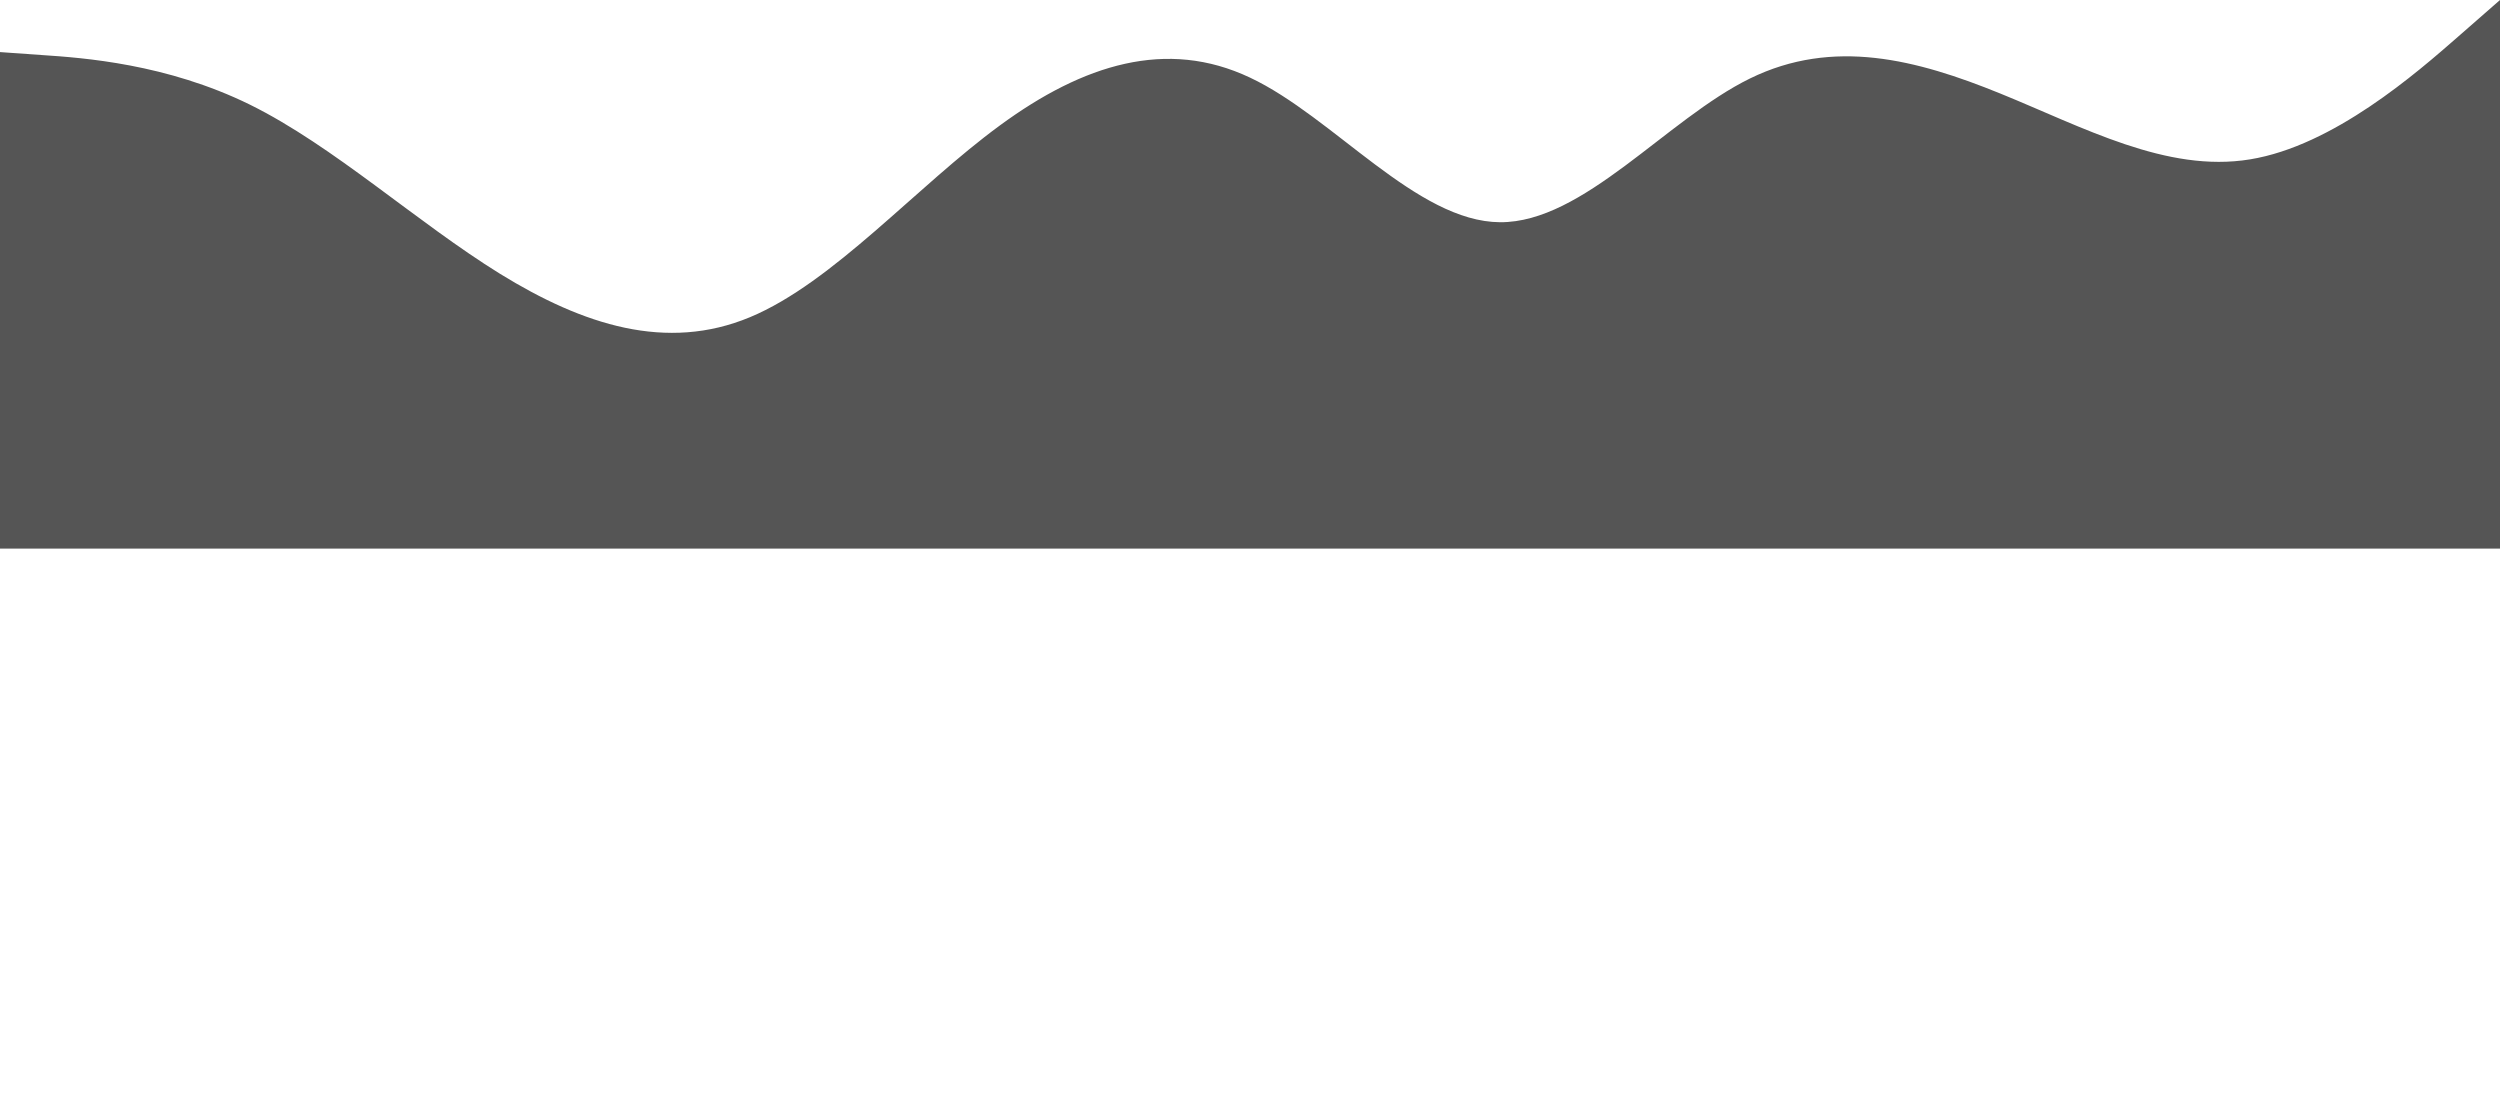 <svg width="1440" height="632" viewBox="0 0 1440 632" fill="none" xmlns="http://www.w3.org/2000/svg">
<path d="M0 30L24 31.7C48 33.3 96 36.7 144 60.3C192 84 240 128 288 157.7C336 187.3 384 202.7 432 182.7C480 162.7 528 107.3 576 72.2C624 37 672 22 720 44.7C768 67.3 816 127.7 864 128C912 128.3 960 68.7 1008 45.2C1056 21.7 1104 34.3 1152 53.8C1200 73.3 1248 99.7 1296 91.8C1344 84 1392 42 1416 21L1440 0V316H1416C1392 316 1344 316 1296 316C1248 316 1200 316 1152 316C1104 316 1056 316 1008 316C960 316 912 316 864 316C816 316 768 316 720 316C672 316 624 316 576 316C528 316 480 316 432 316C384 316 336 316 288 316C240 316 192 316 144 316C96 316 48 316 24 316H0V30Z" fill="#555555"/>
</svg>
